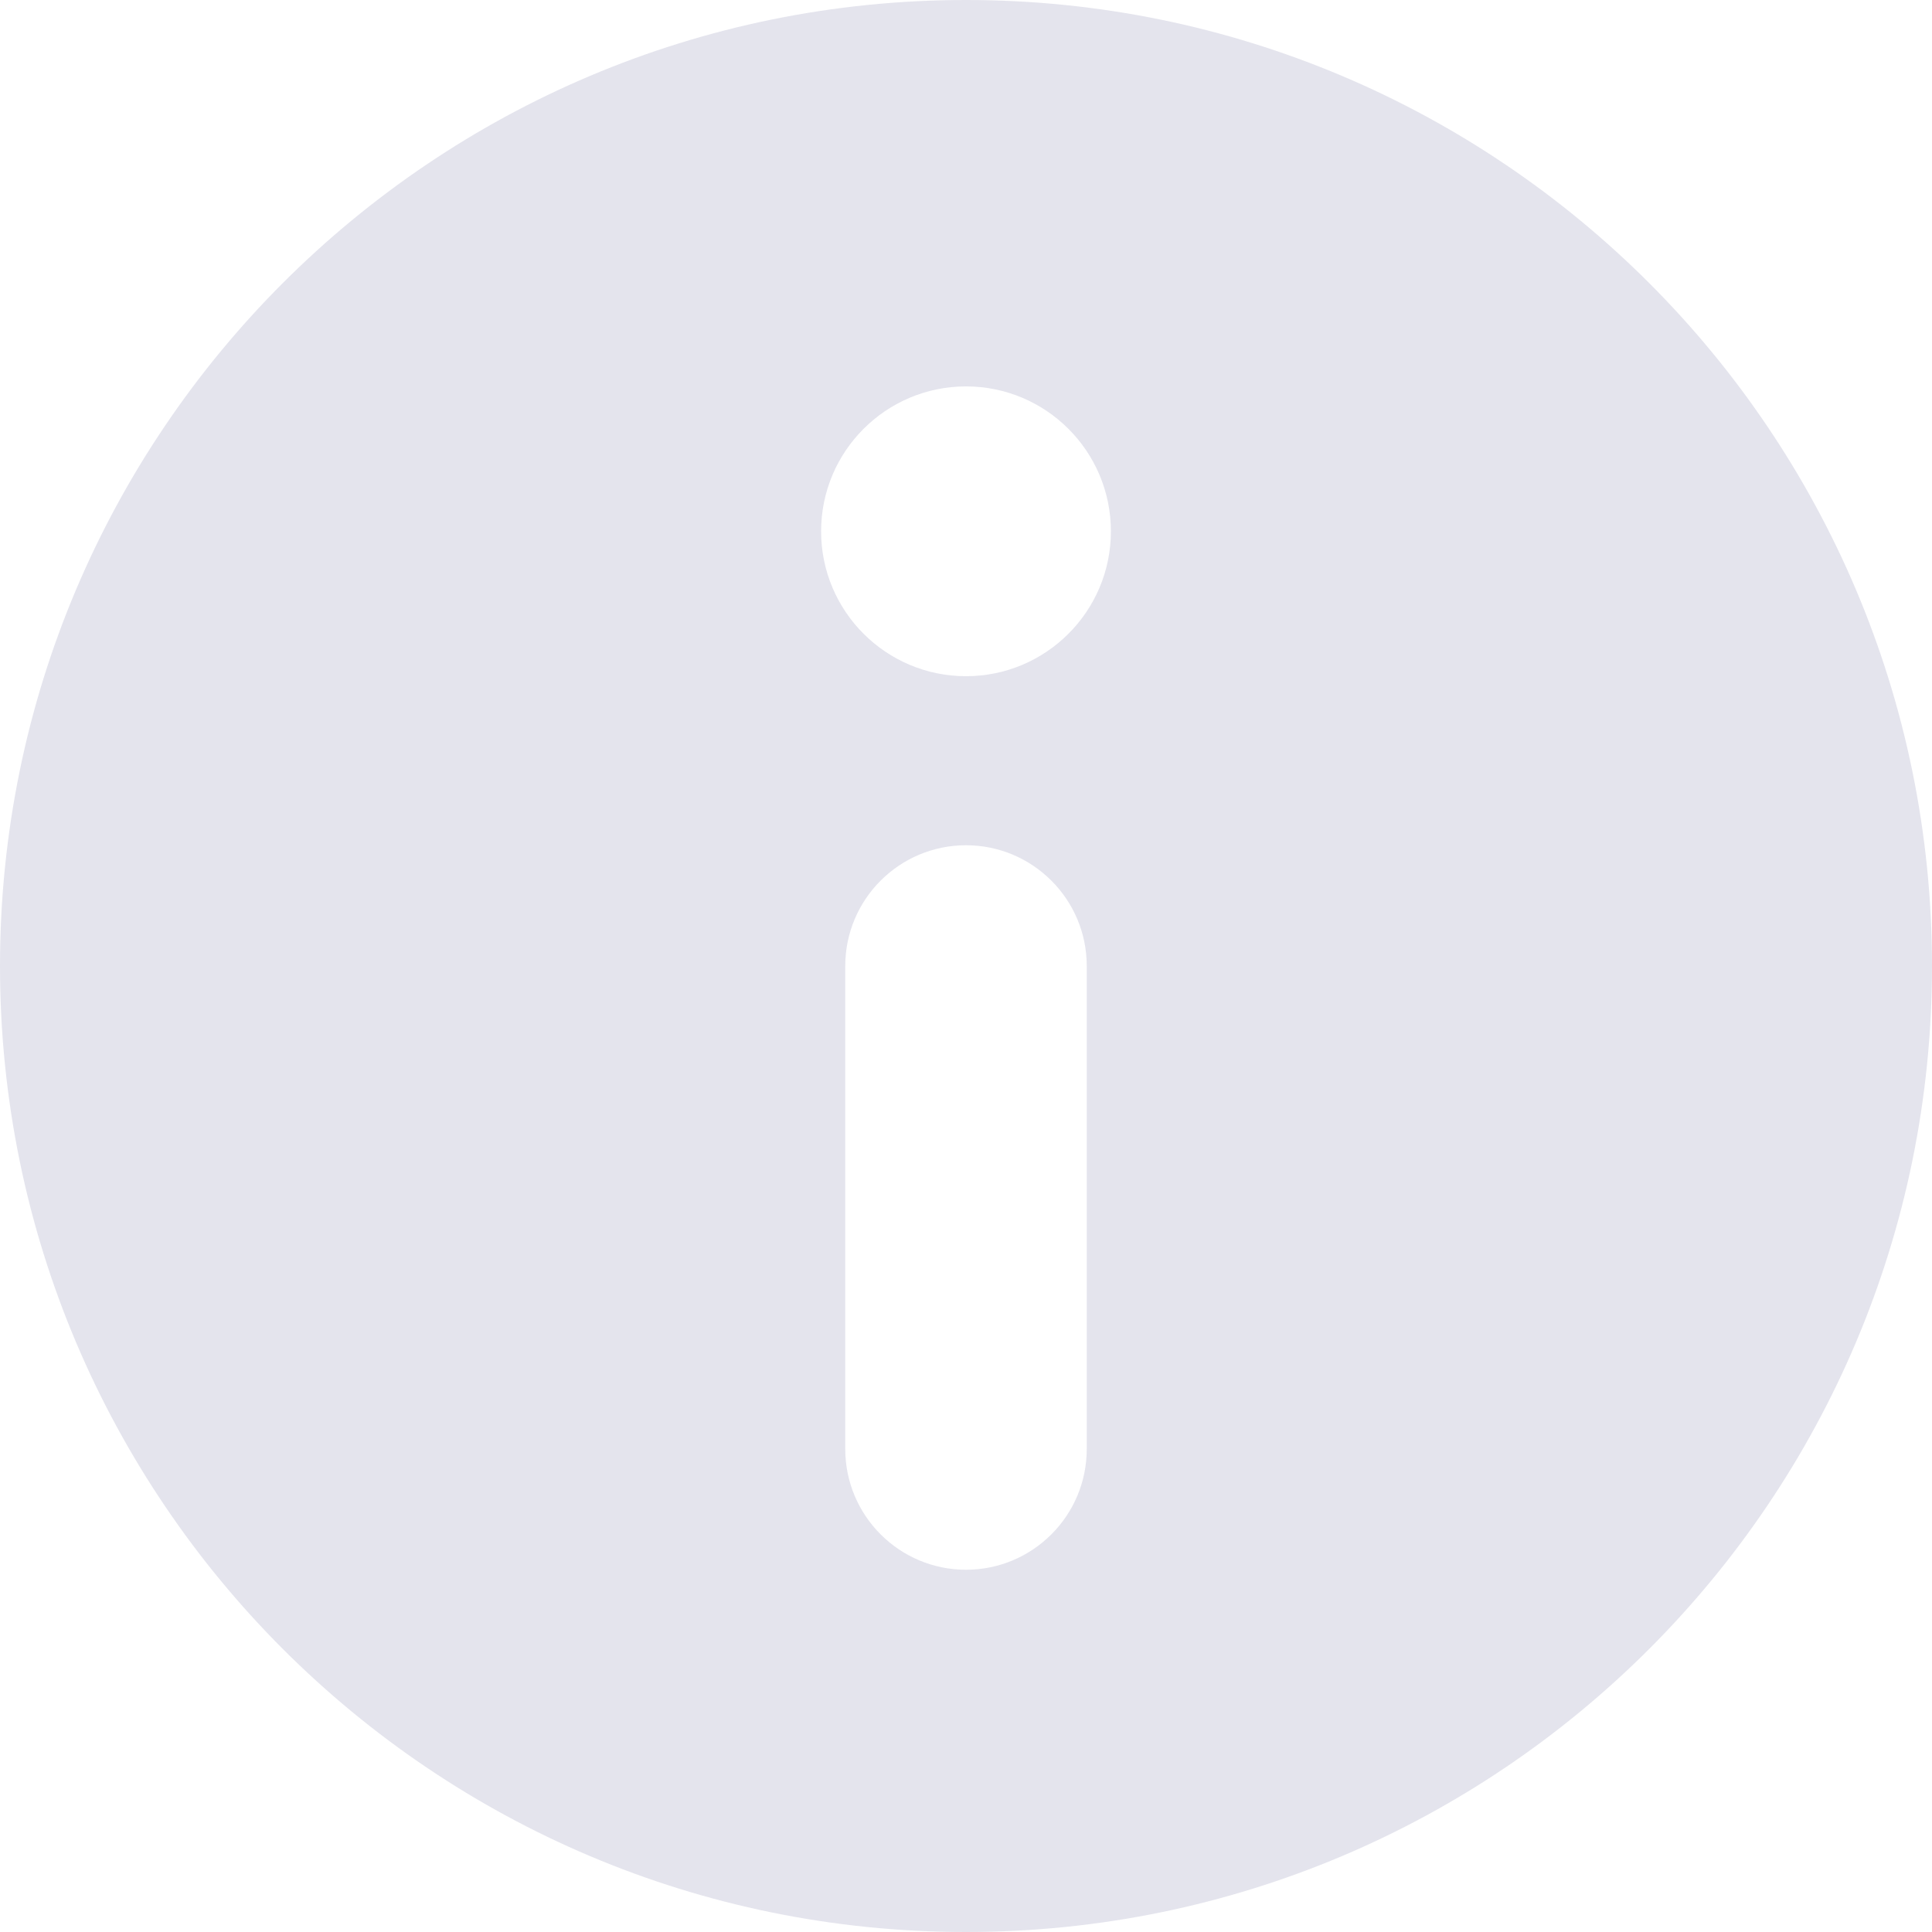 <svg width="20" height="20" viewBox="0 0 20 20" fill="none" xmlns="http://www.w3.org/2000/svg">
<g id="Live area" clip-path="url(#clip0_781_2633)">
<path id="Vector" fill-rule="evenodd" clip-rule="evenodd" d="M10 0C15.523 0 20 4.477 20 10C20 15.523 15.523 20 10 20C4.477 20 0 15.523 0 10C0 4.477 4.477 0 10 0ZM10 8.75C9.31 8.75 8.75 9.31 8.75 10V15C8.75 15.69 9.31 16.25 10 16.25C10.69 16.25 11.25 15.69 11.25 15V10C11.25 9.31 10.69 8.75 10 8.75ZM8.5 5.5C8.5 6.328 9.172 7 10 7C10.828 7 11.5 6.328 11.5 5.5C11.5 4.672 10.828 4 10 4C9.172 4 8.5 4.672 8.5 5.5Z" fill="#E4E4ED"/>
</g>
<defs>
<clipPath id="clip0_781_2633">
<rect width="20" height="20" fill="white"/>
</clipPath>
</defs>
</svg>
